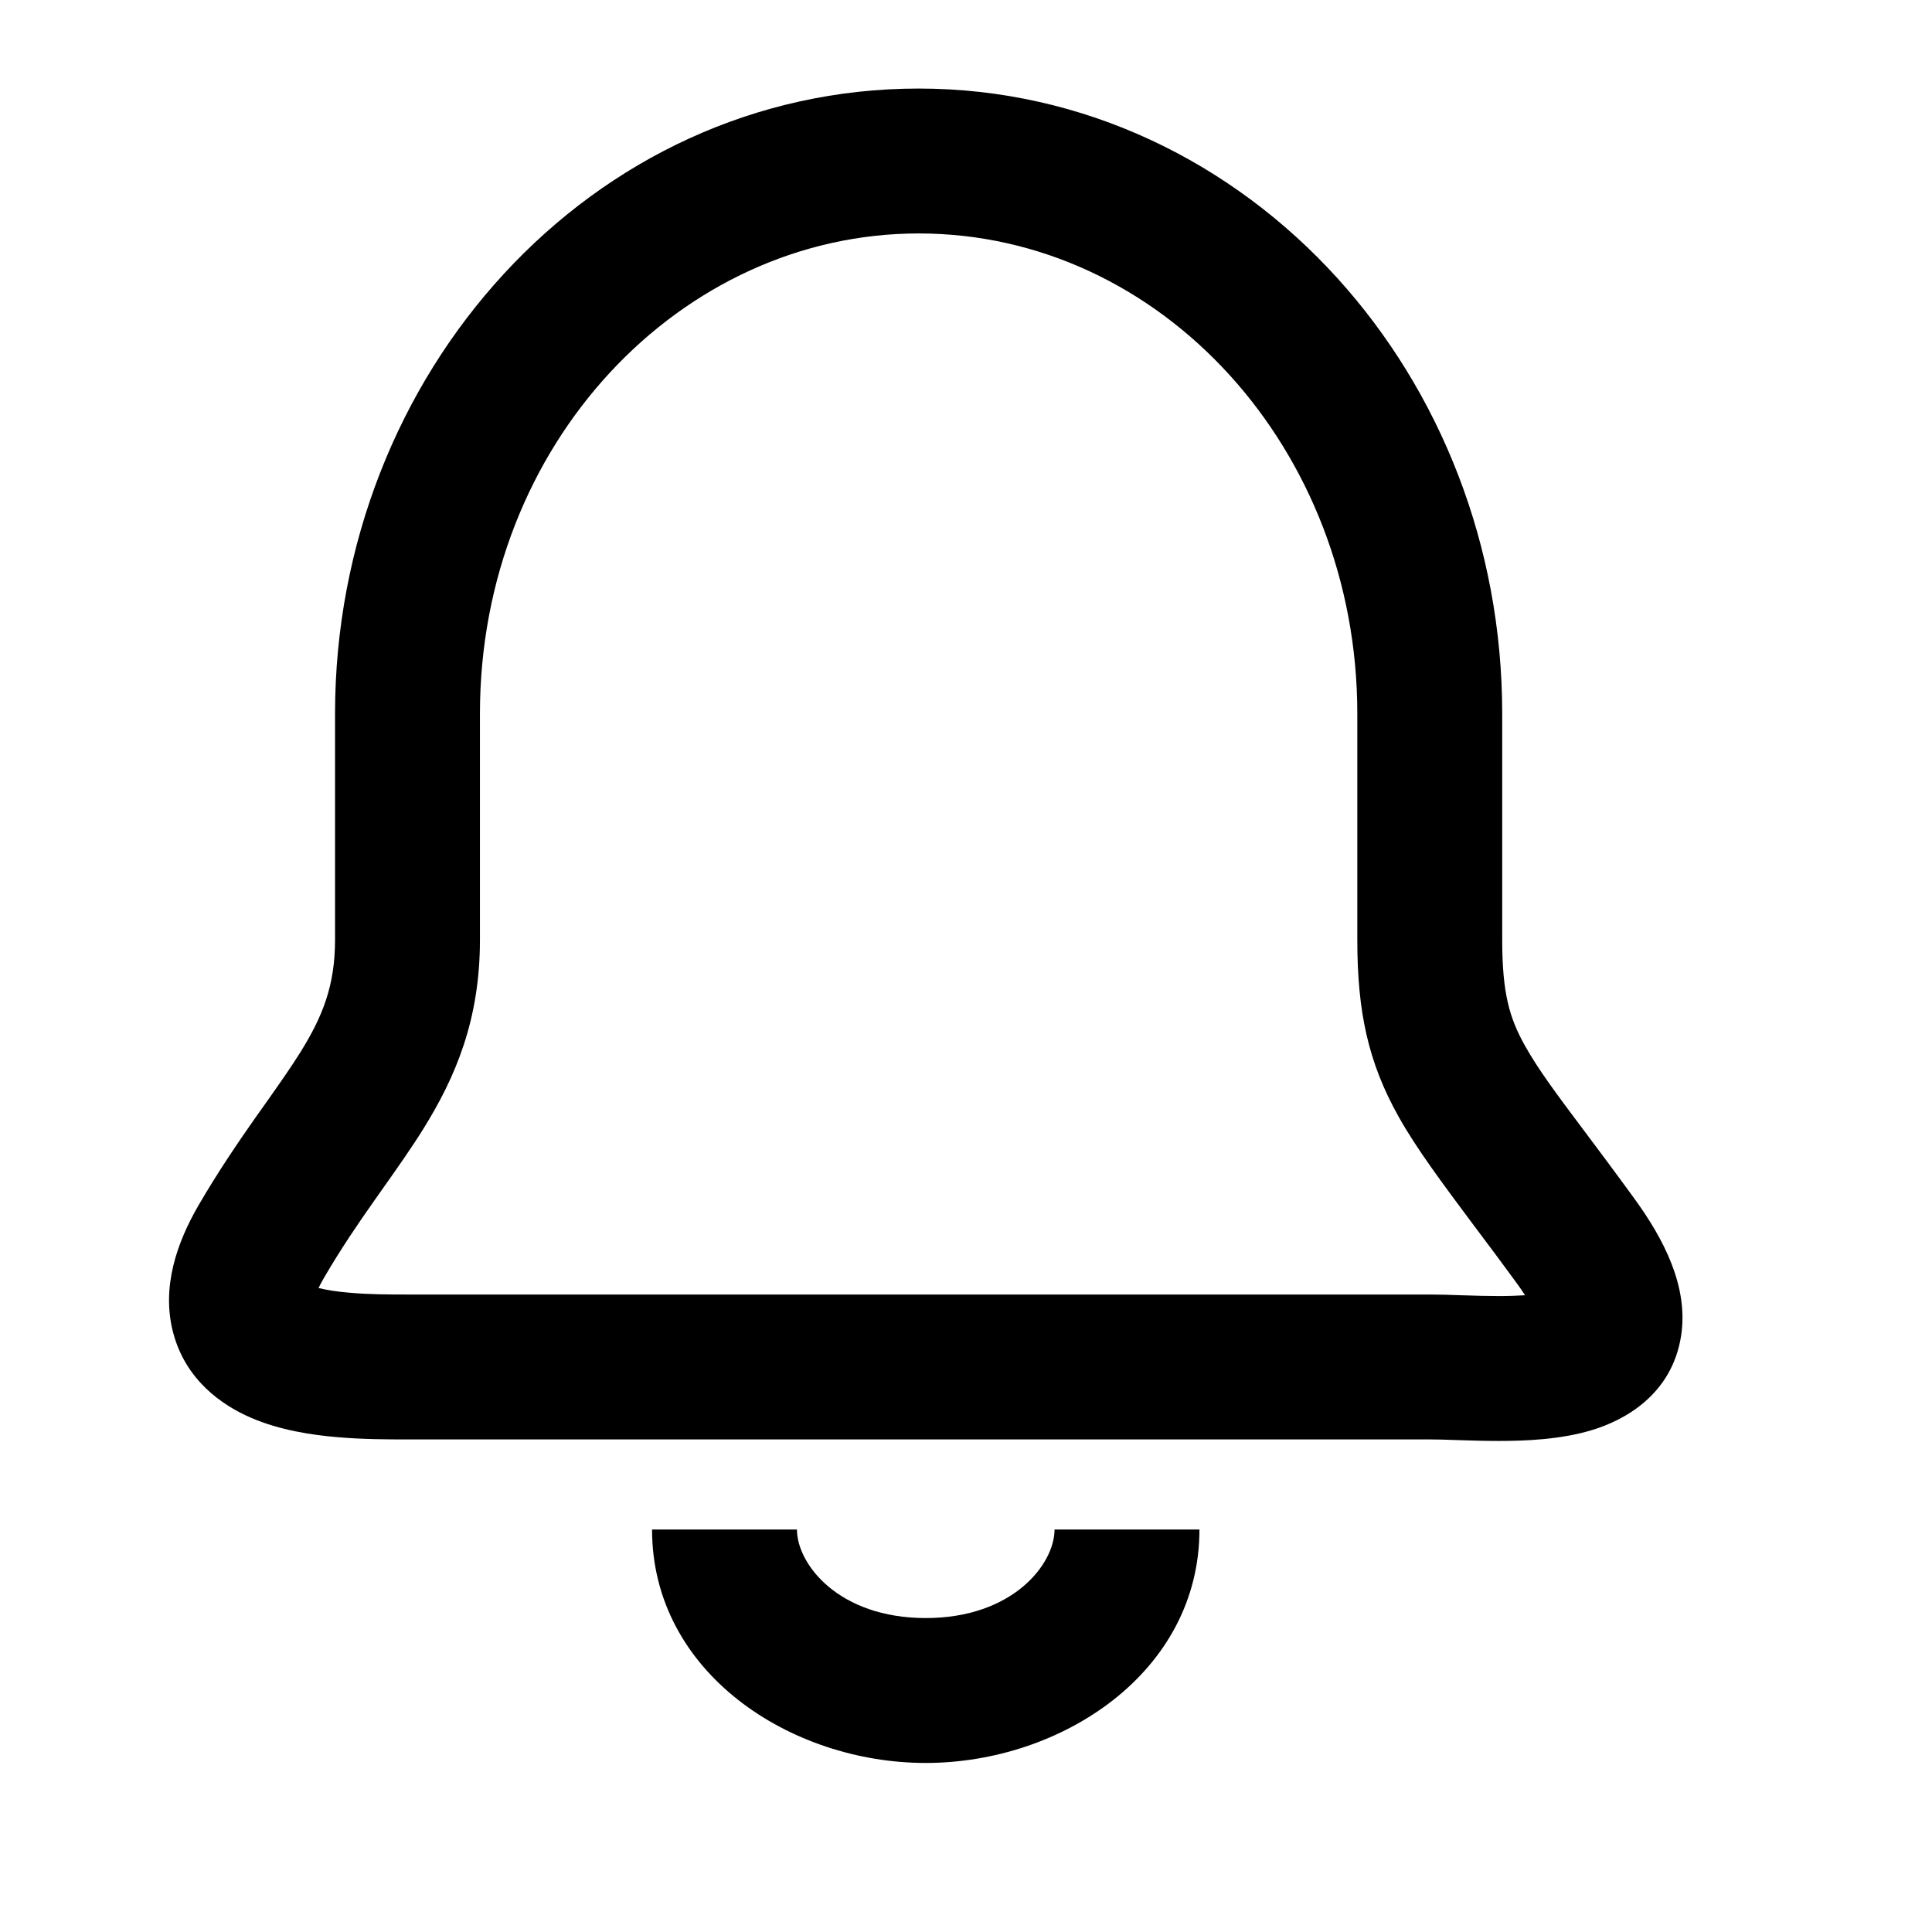 <svg width="24" height="24" viewBox="0 0 24 24" fill="currentColor" xmlns="http://www.w3.org/2000/svg">
<path fill-rule="evenodd" clip-rule="evenodd" d="M11.412 2.9C8.466 2.9 5.962 5.504 5.962 8.866V11.675C5.962 12.668 5.66 13.378 5.259 14.023C5.105 14.27 4.929 14.519 4.76 14.758C4.723 14.81 4.686 14.862 4.65 14.914C4.442 15.209 4.233 15.516 4.025 15.873C3.997 15.922 3.974 15.964 3.957 16C4.054 16.024 4.183 16.046 4.345 16.059C4.584 16.08 4.83 16.081 5.061 16.081H17.761C17.881 16.081 18.018 16.085 18.146 16.09C18.16 16.09 18.173 16.09 18.186 16.091C18.332 16.096 18.476 16.1 18.619 16.1C18.743 16.1 18.852 16.096 18.945 16.09C18.917 16.047 18.885 16 18.848 15.949C18.662 15.694 18.486 15.458 18.32 15.238C17.926 14.71 17.597 14.271 17.373 13.87C16.997 13.198 16.861 12.571 16.861 11.675V8.866C16.861 7.218 16.252 5.738 15.28 4.665C14.283 3.565 12.912 2.9 11.412 2.9ZM19.102 16.398L19.102 16.396L19.102 16.398ZM4.162 8.866C4.162 4.645 7.342 1.1 11.412 1.1C13.464 1.1 15.306 2.014 16.614 3.456C17.887 4.861 18.661 6.772 18.661 8.866V11.675C18.661 12.34 18.752 12.648 18.944 12.991C19.108 13.284 19.327 13.578 19.667 14.031C19.844 14.267 20.053 14.546 20.304 14.891C20.666 15.39 20.976 15.979 20.884 16.589C20.771 17.331 20.17 17.645 19.782 17.763C19.391 17.883 18.951 17.9 18.619 17.9C18.443 17.9 18.272 17.895 18.126 17.89L18.093 17.889C17.956 17.884 17.849 17.881 17.761 17.881H5.05C4.828 17.881 4.513 17.881 4.191 17.853C3.873 17.826 3.477 17.767 3.118 17.612C2.754 17.455 2.302 17.14 2.149 16.547C2.006 15.992 2.193 15.442 2.469 14.968C2.716 14.544 2.96 14.188 3.177 13.878C3.221 13.816 3.263 13.757 3.303 13.701C3.469 13.465 3.608 13.269 3.731 13.072C4.009 12.625 4.162 12.242 4.162 11.675V8.866Z" />
<path fill-rule="evenodd" clip-rule="evenodd" d="M9.9 19C9.9 19.431 10.418 20.1 11.5 20.1C12.581 20.1 13.1 19.431 13.1 19H14.9C14.9 20.779 13.18 21.9 11.5 21.9C9.82 21.9 8.1 20.779 8.1 19H9.9Z" />
</svg>
